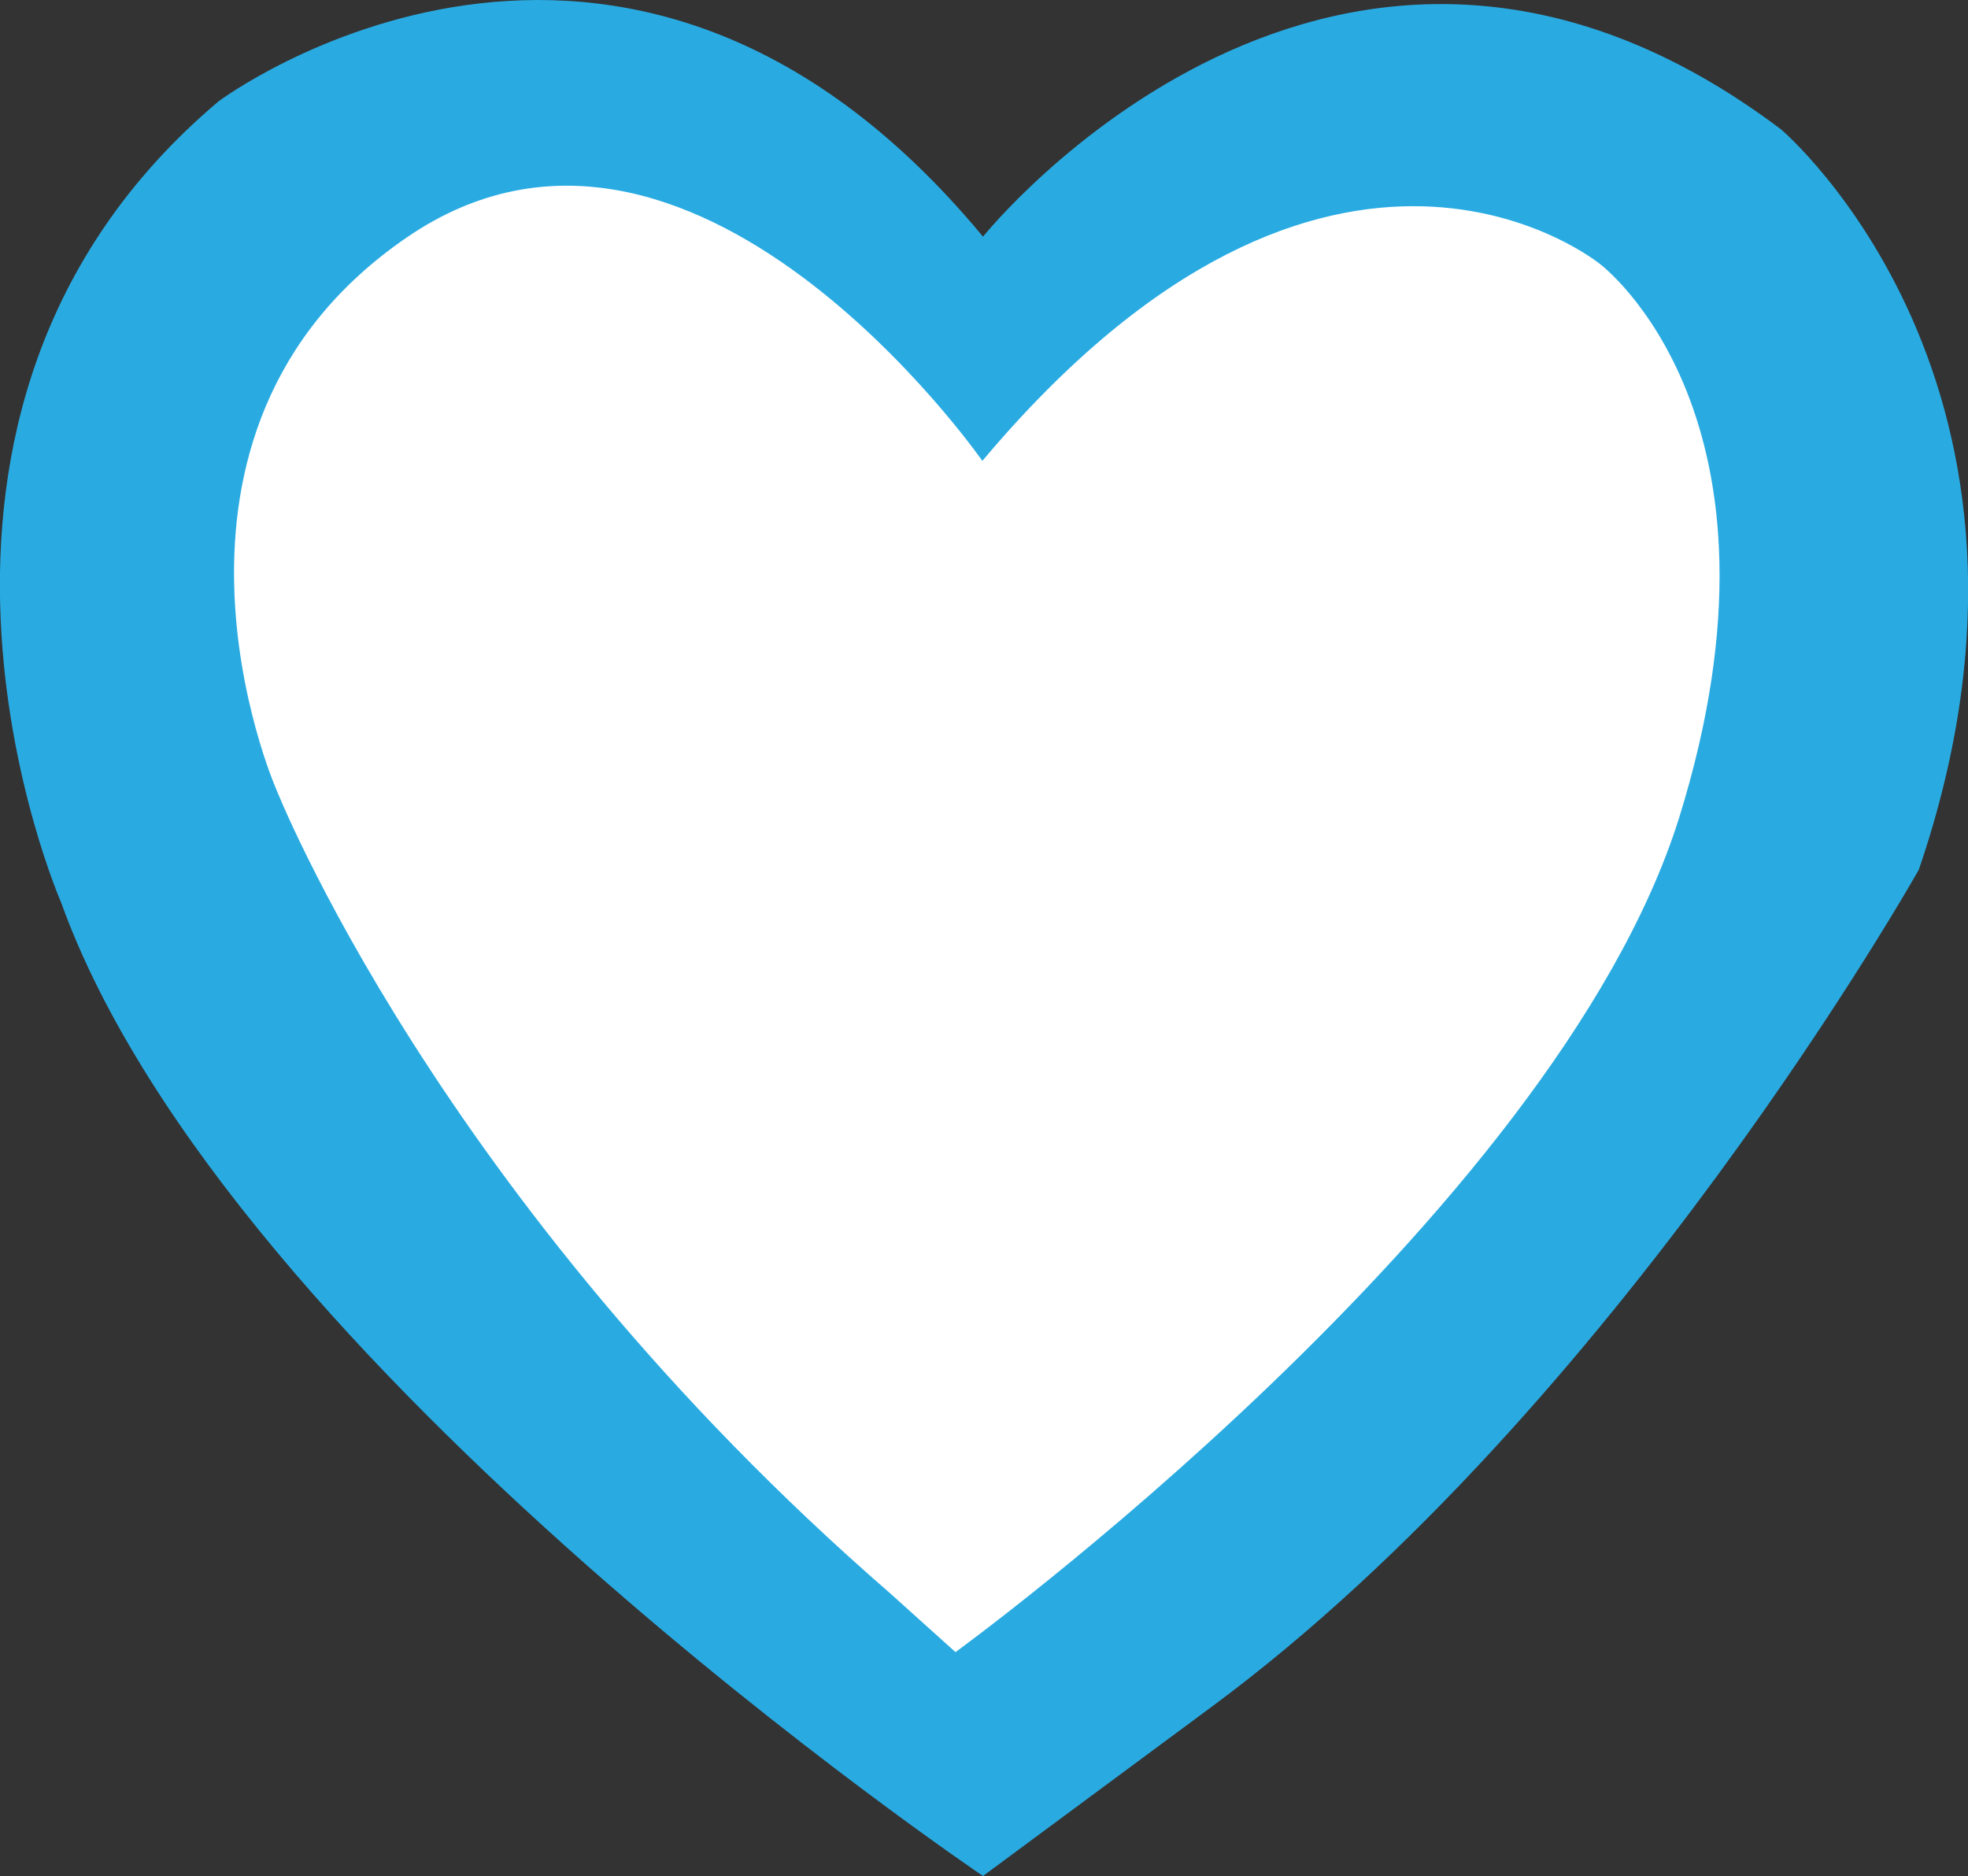 <svg id="Layer_1" data-name="Layer 1" xmlns="http://www.w3.org/2000/svg" viewBox="0 0 60.04 57.23"><rect x="0" y="0" width="60.04" height="57.23" fill="#333333" stroke="none"/><defs><style>.cls-1{fill:#29abe2;}.cls-2{fill:#fff;}</style></defs><title>Hard</title><path class="cls-1" d="M29.95,58.07S6.92,42.54,1.82,28.36c0,0-6.51-14.88,4.81-24.43,0,0,12.28-9.19,23.32,4.13,0,0,10.8-13.49,24.35-3.27,0,0,9.24,7.83,4.2,22.58,0,0-9.24,16.43-21.59,25.55Z" transform="translate(0.04 -0.84)"/><path class="cls-2" d="M51.18,25.81C47.34,38,29.11,51.24,29.11,51.24l-2-1.8C13.28,37.44,8.36,24.85,8.36,24.85s-4.68-10.8,4-16.76,17.57,6.81,17.57,6.81c10.68-12.71,18.85-6,18.85-6S55,13.57,51.18,25.81Z" transform="translate(0.04 -0.84)"/></svg>